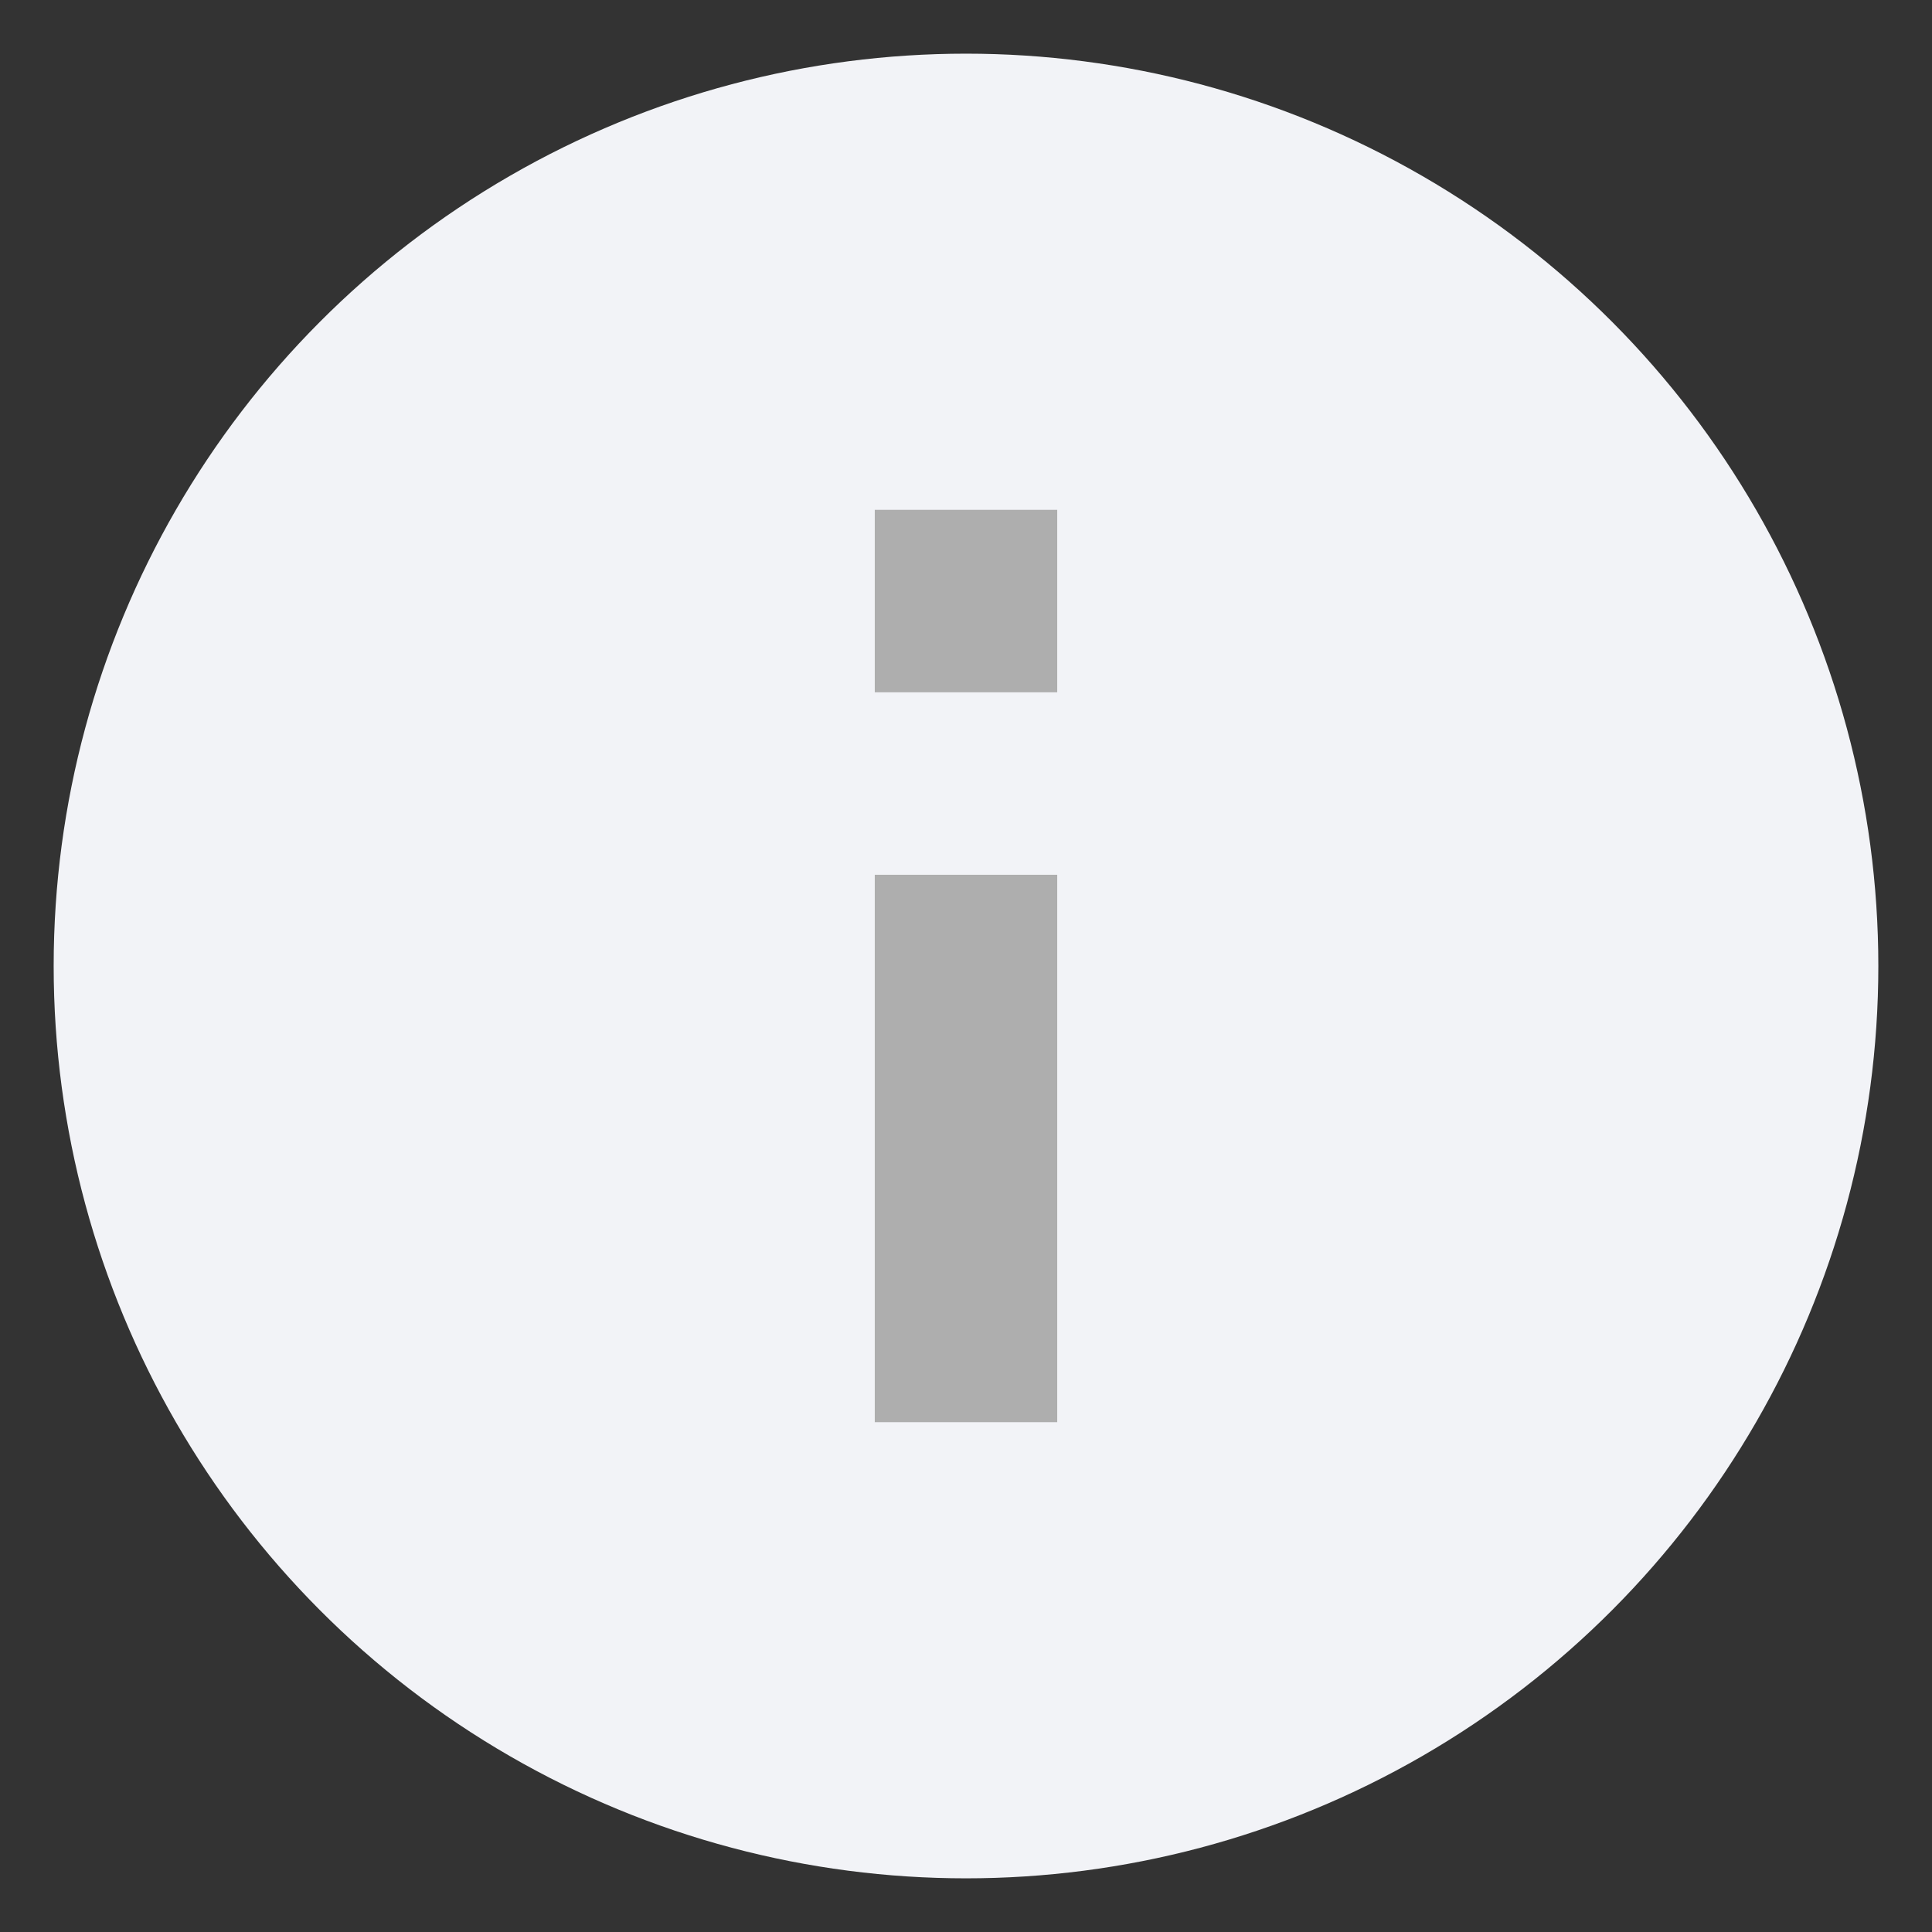 <?xml version="1.0" encoding="utf-8"?>
<!-- Generator: Adobe Illustrator 24.1.2, SVG Export Plug-In . SVG Version: 6.00 Build 0)  -->
<svg version="1.1" id="Layer_1" xmlns="http://www.w3.org/2000/svg" xmlns:xlink="http://www.w3.org/1999/xlink" x="0px" y="0px"
	 viewBox="0 0 36 36" style="enable-background:new 0 0 36 36;" xml:space="preserve"  width="18" height="18">
<rect x="0" y="0" width="36" height="36" fill="#333333" stroke="none"/>
<style type="text/css">
	.st0{fill:none;}
	.st1{fill:#F2F3F7;}
	.st2{fill:#aeaeae;}
</style>
<path class="st0" d="M6,6h24v24H6V6z"/>
<circle class="st1" cx="18" cy="18" r="17"/>
<rect x="16.3" y="16.3" class="st2" width="3.4" height="10.2"/>
<rect x="16.3" y="9.5" class="st2" width="3.4" height="3.4"/>
</svg>
